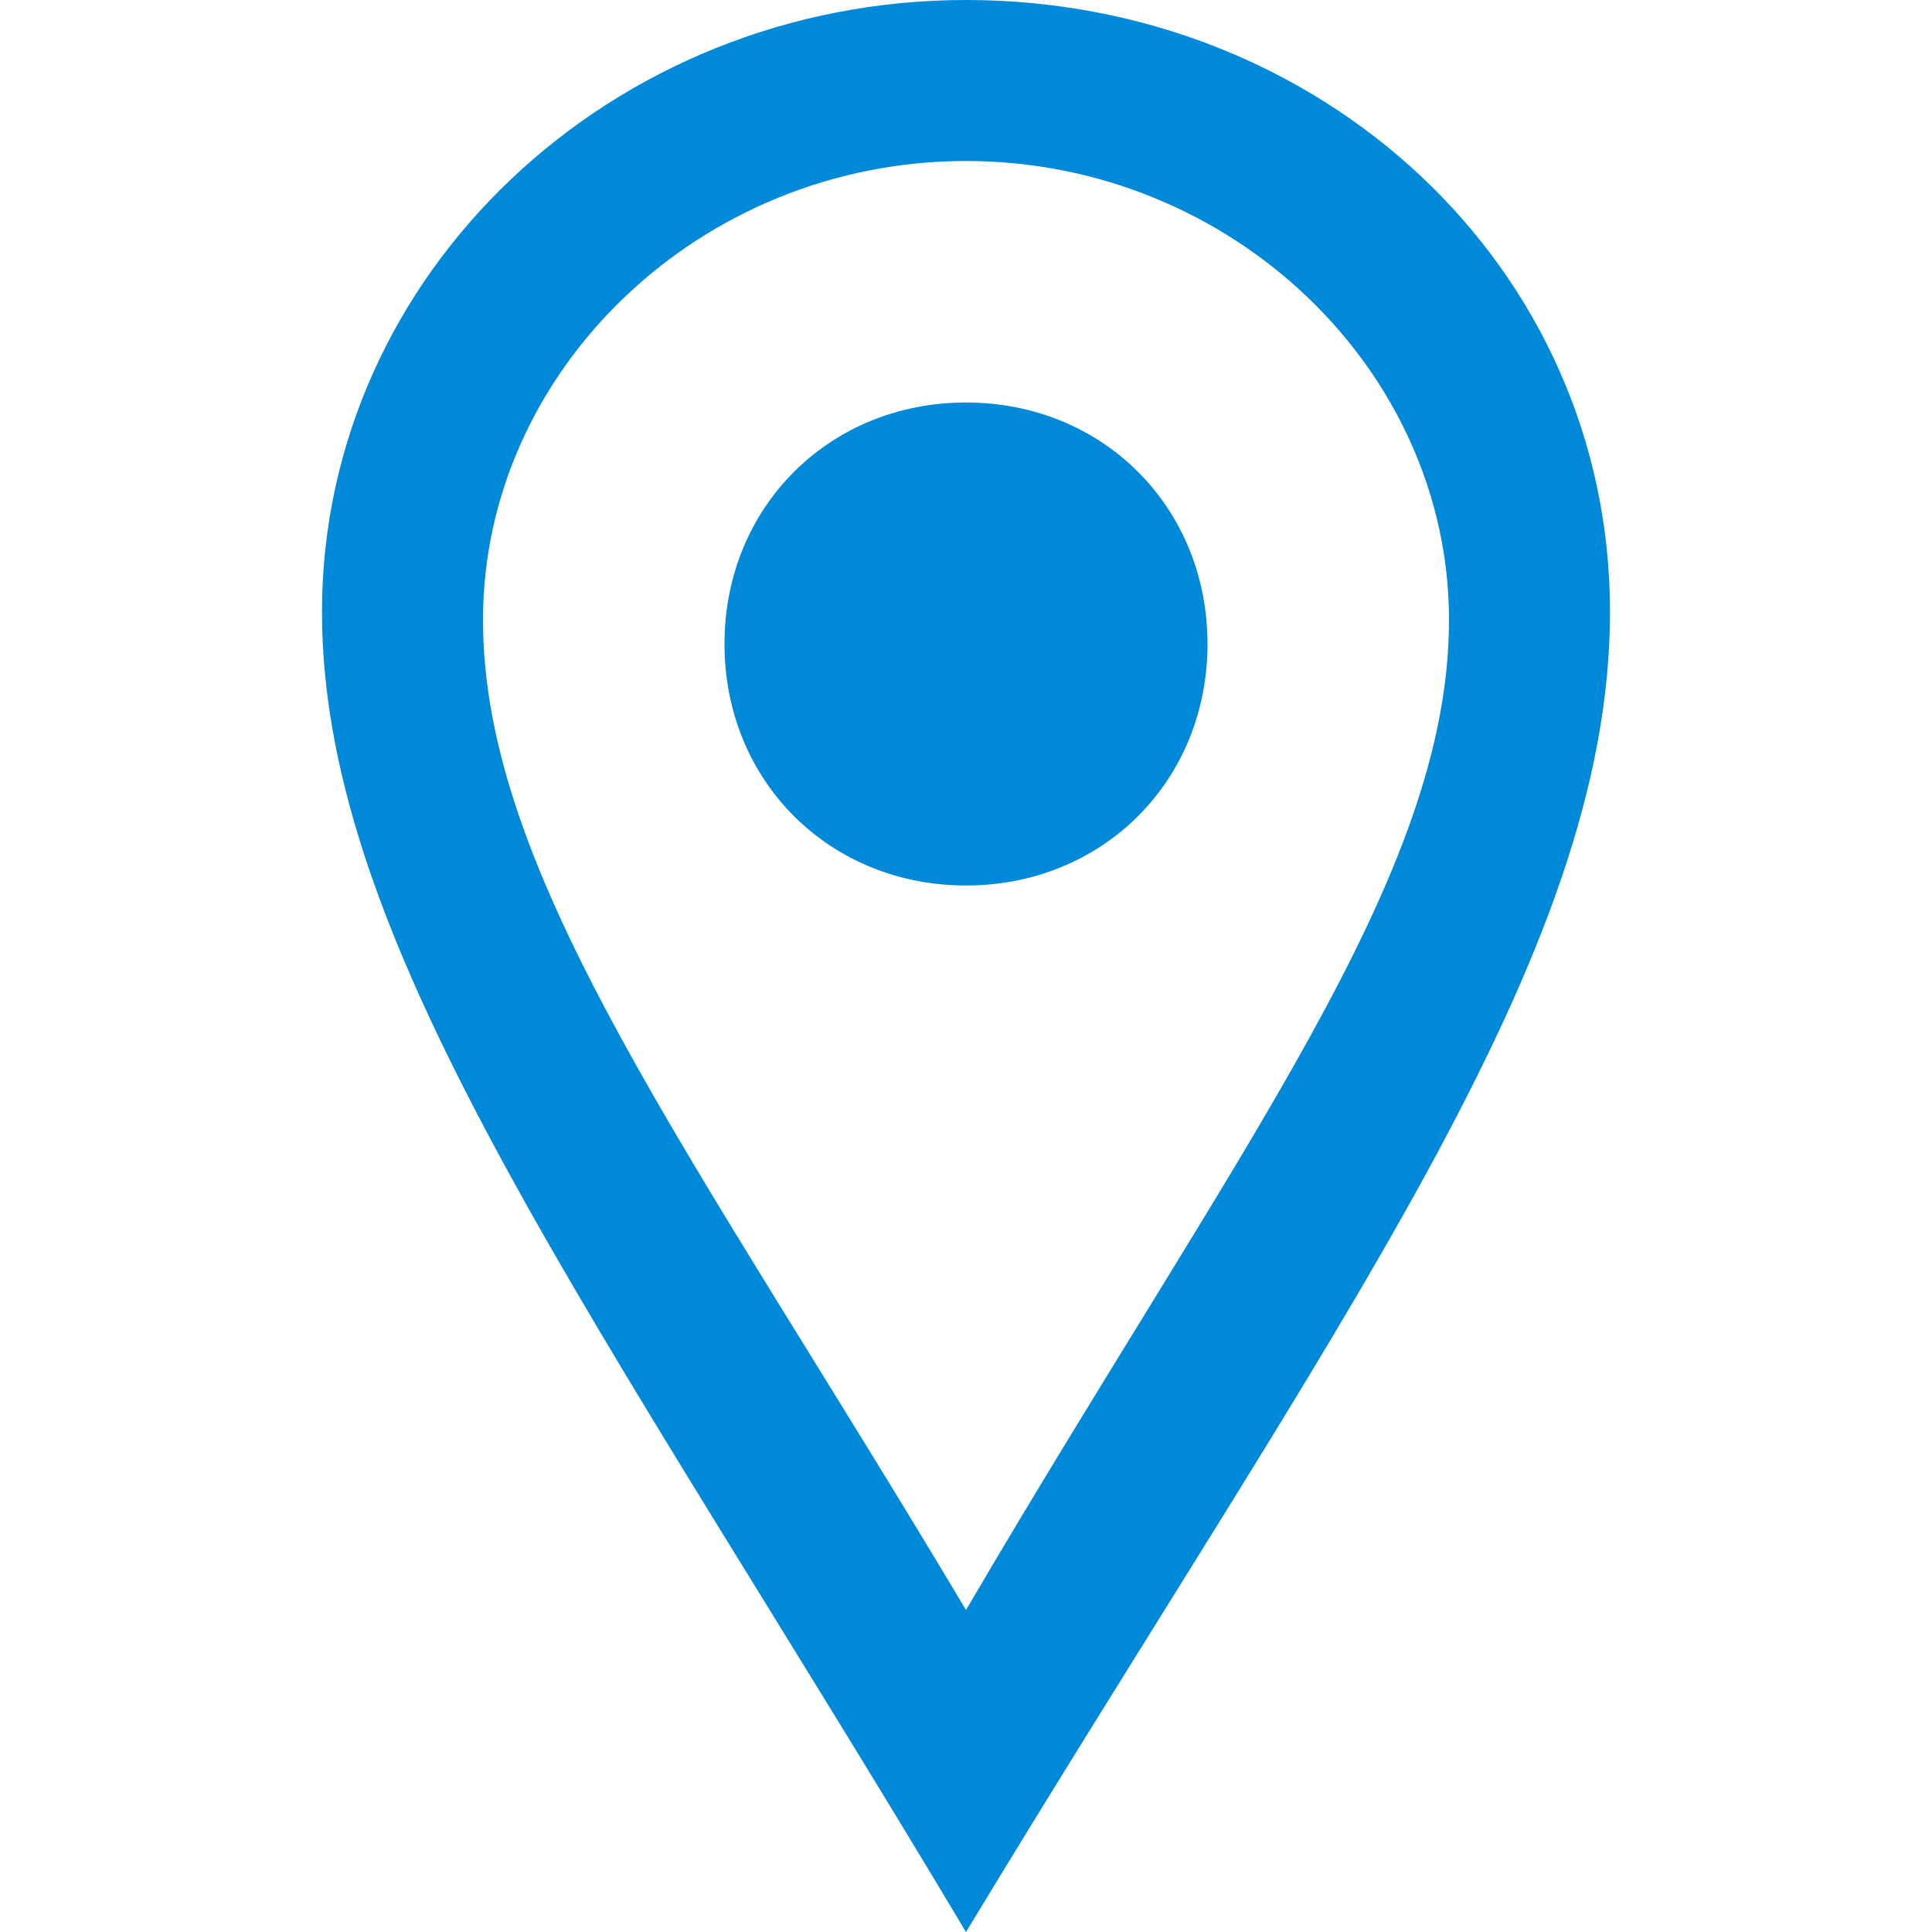 <svg width="24" height="24" viewBox="0 0 24 24" fill="none" xmlns="http://www.w3.org/2000/svg">
<path d="M12 0C7.6 0 4 3.4 4 7.6C4 11.8 7.4 16.3 12 24C16.6 16.4 20 11.9 20 7.6C20 3.3 16.4 0 12 0ZM6 7.7C6 4.6 8.7 2 12 2C15.3 2 18 4.6 18 7.7C18 10.9 15.4 14.2 12 20C8.6 14.3 6 10.9 6 7.7ZM12 5C10.3 5 9 6.3 9 8C9 9.7 10.3 11 12 11C13.7 11 15 9.7 15 8C15 6.3 13.7 5 12 5Z" fill="#0089D9"/>
</svg>
